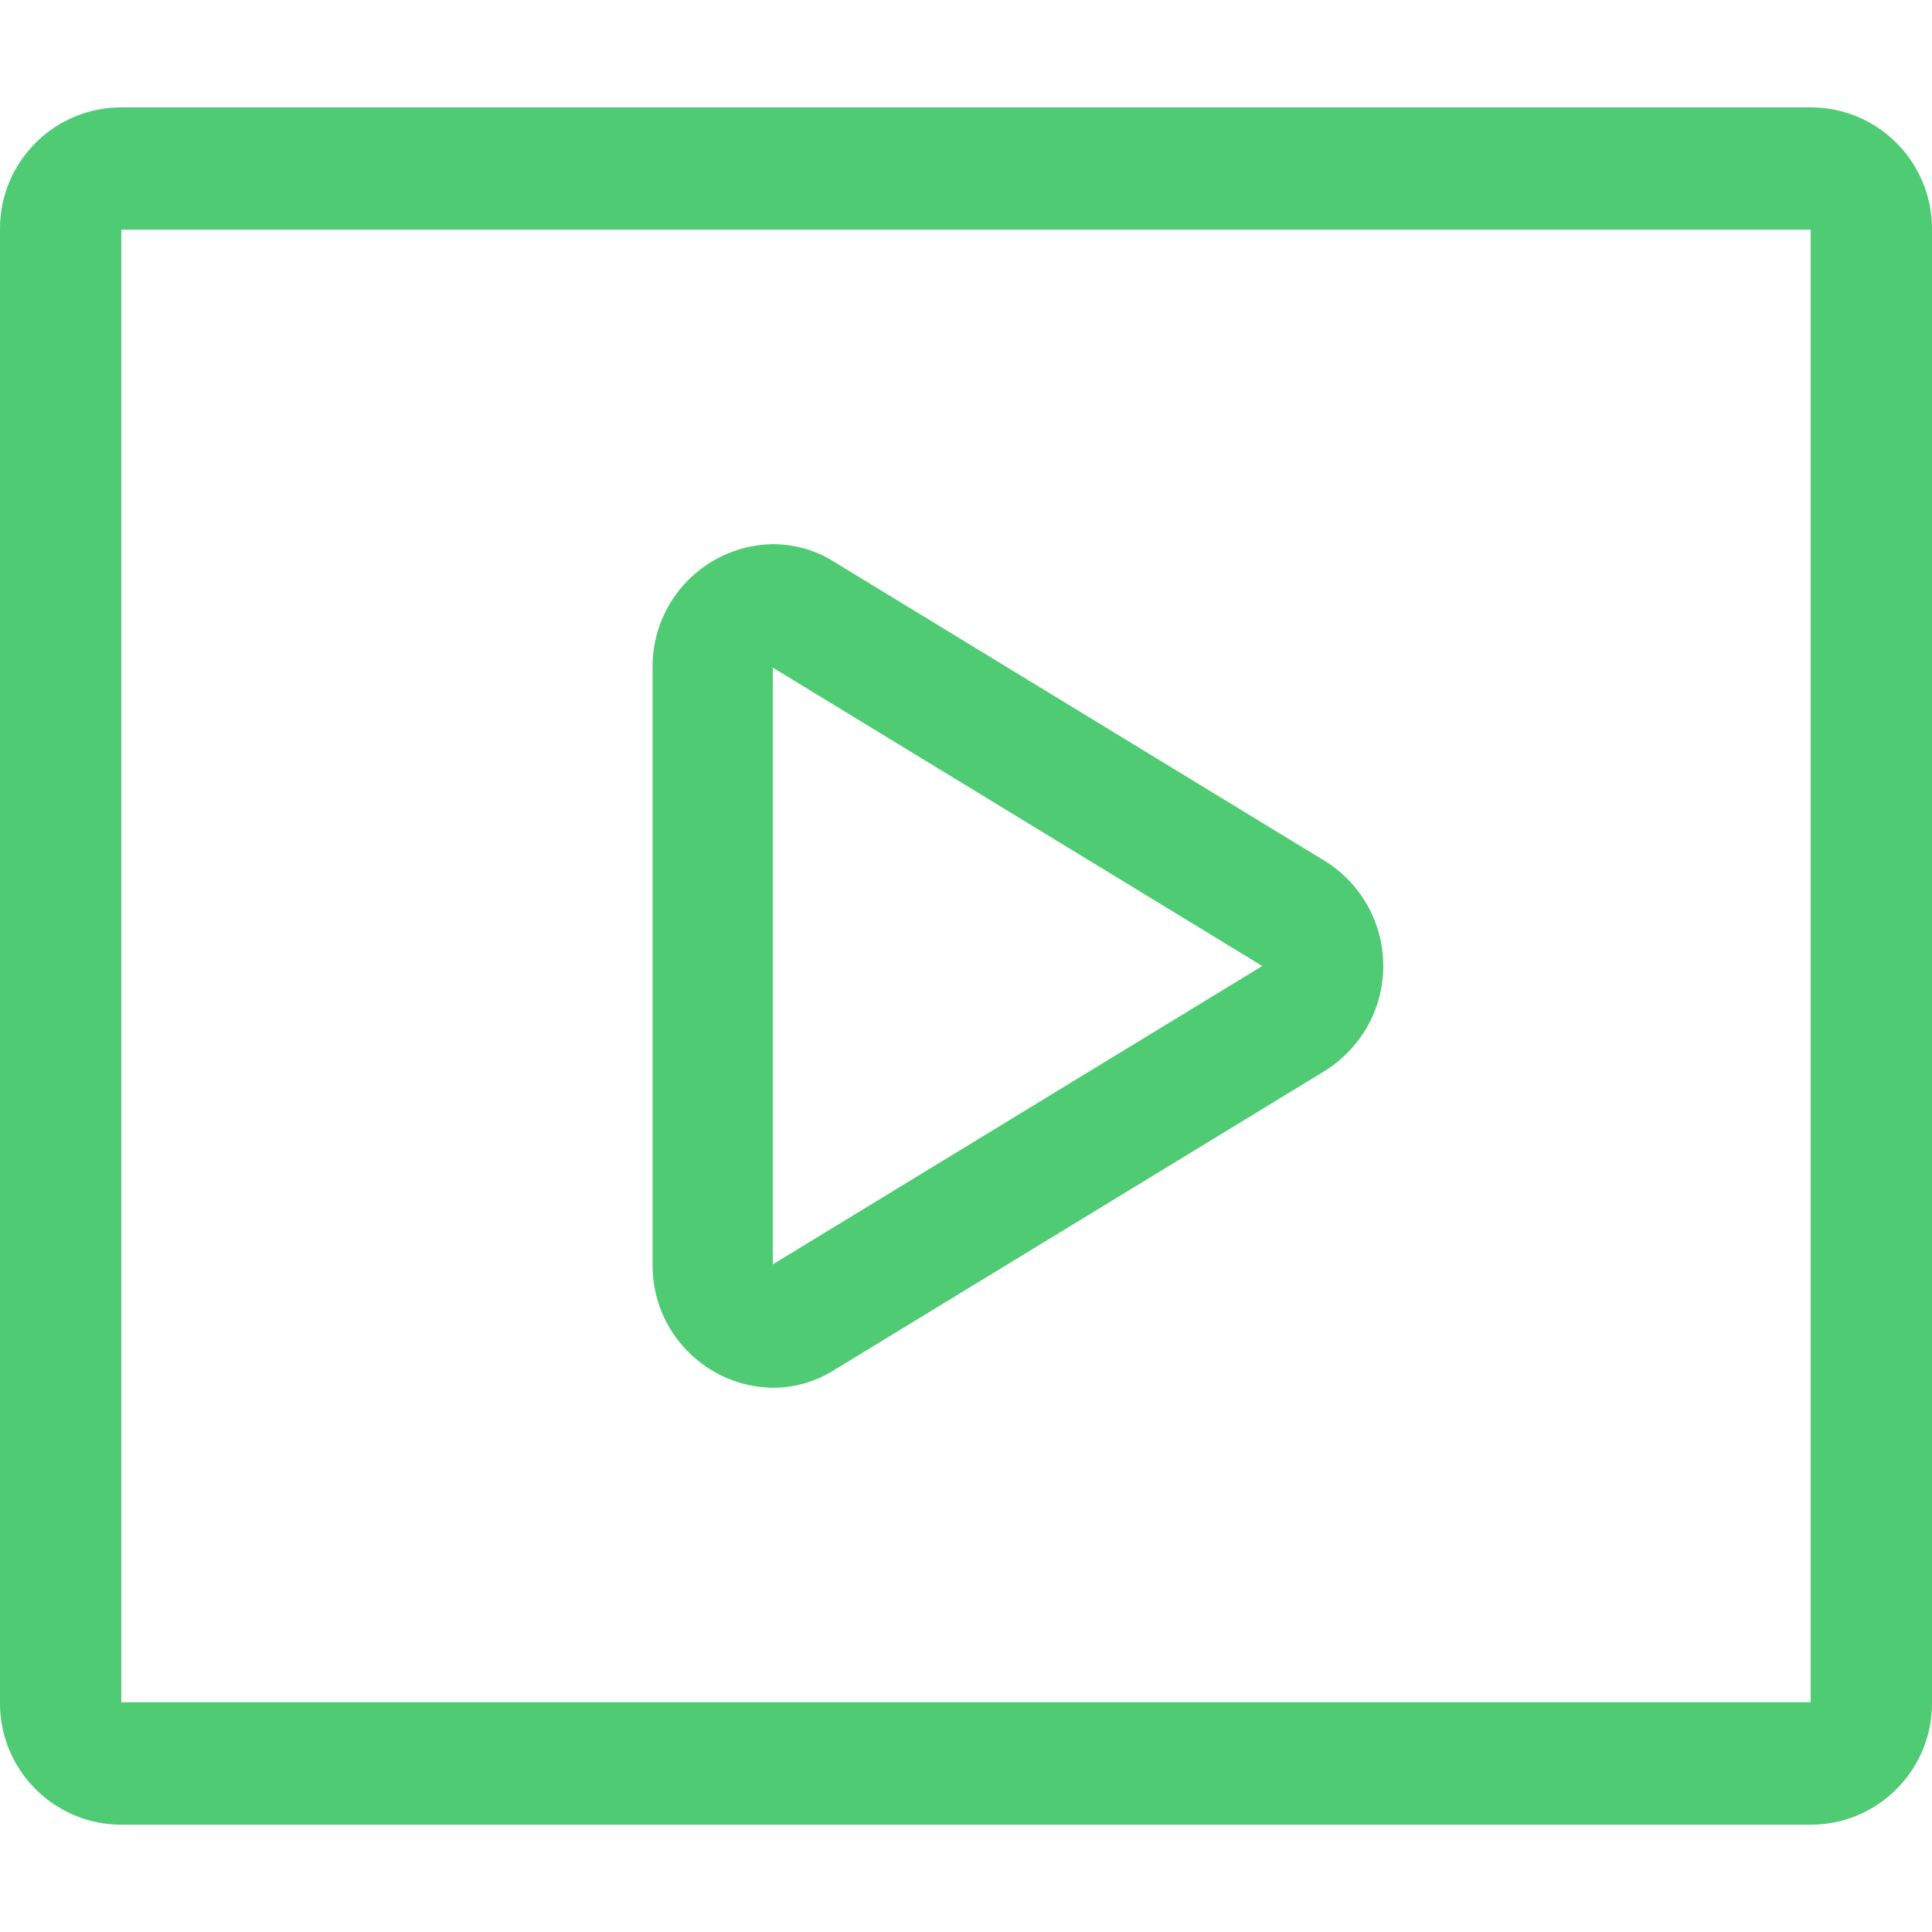 <!-- Generated by IcoMoon.io -->
<svg version="1.1" xmlns="http://www.w3.org/2000/svg" width="32" height="32" viewBox="0 0 32 32">
<title>img_dmt</title>
<path fill="#4ecb73" d="M29.991 3.804v24.391h-27.982v-24.391h27.982zM29.991 1.778h-27.982c-1.109 0.001-2.009 0.9-2.009 2.011 0 0.005 0 0.012 0 0.017v-0.001 24.391c0 0.004 0 0.011 0 0.016 0 1.11 0.9 2.010 2.009 2.011h27.982c1.109-0.001 2.009-0.9 2.009-2.011 0-0.005 0-0.012 0-0.017v0.001-24.391c0-0.004 0-0.011 0-0.016 0-1.11-0.9-2.010-2.009-2.011v0zM29.991 1.778l-17.191 9.28 8.107 4.942-8.107 4.942v-9.884zM12.8 9.013c-1.103 0.018-1.991 0.916-1.991 2.023 0 0.008 0 0.015 0 0.023v-0.001 9.884c0 0.006 0 0.014 0 0.021 0 1.106 0.888 2.005 1.989 2.023h0.002c0.383 0 0.74-0.113 1.038-0.307l-0.007 0.004 8.107-4.942c0.588-0.366 0.973-1.009 0.973-1.742s-0.385-1.376-0.964-1.737l-0.009-0.005-8.107-4.942c-0.292-0.189-0.648-0.302-1.031-0.302v0z"></path>
</svg>
